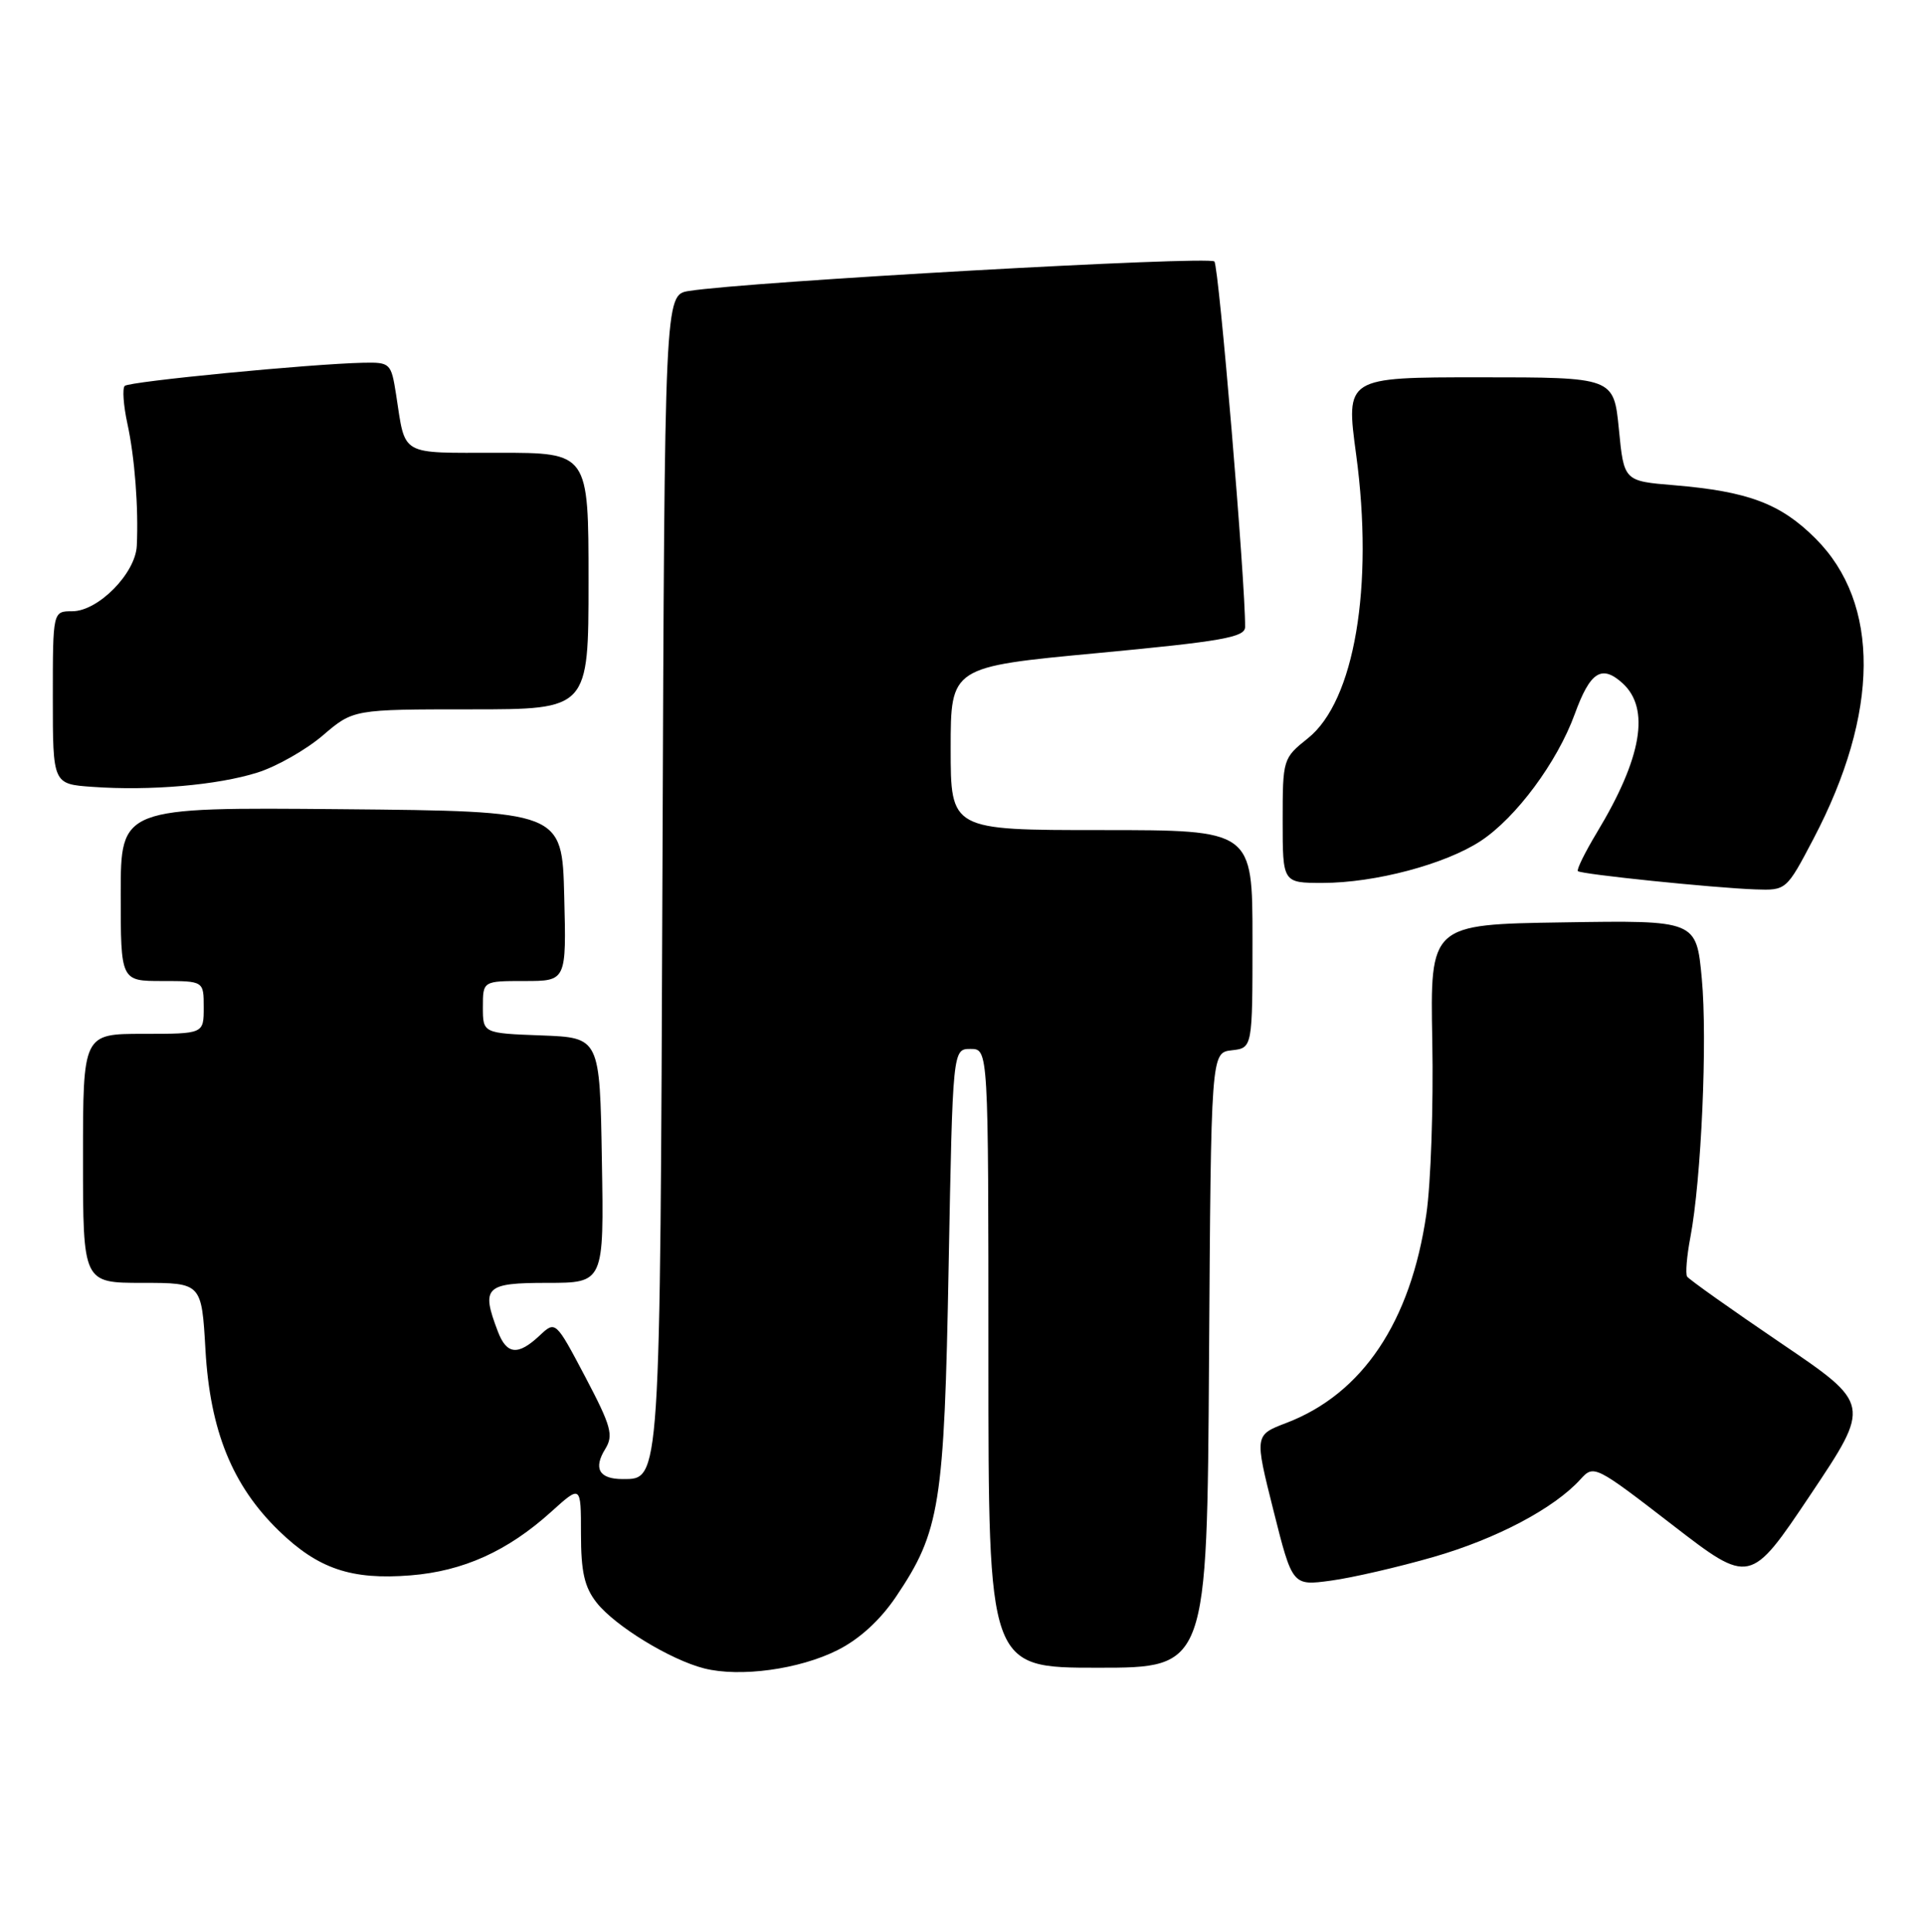 <?xml version="1.0" encoding="UTF-8" standalone="no"?>
<!DOCTYPE svg PUBLIC "-//W3C//DTD SVG 1.1//EN" "http://www.w3.org/Graphics/SVG/1.1/DTD/svg11.dtd" >
<svg xmlns="http://www.w3.org/2000/svg" xmlns:xlink="http://www.w3.org/1999/xlink" version="1.1" viewBox="0 0 255 256">
 <g >
 <path fill="currentColor"
d=" M 111.00 218.67 C 113.90 217.22 116.65 214.70 118.74 211.61 C 124.59 202.93 125.15 199.46 125.73 167.75 C 126.27 139.00 126.27 139.00 128.63 139.00 C 131.00 139.00 131.00 139.00 131.00 180.00 C 131.00 221.00 131.00 221.00 145.49 221.00 C 159.98 221.00 159.98 221.00 160.24 180.25 C 160.50 139.50 160.50 139.50 163.25 139.18 C 166.00 138.87 166.00 138.87 166.00 124.43 C 166.00 110.00 166.00 110.00 146.00 110.00 C 126.00 110.00 126.00 110.00 126.00 99.19 C 126.00 88.37 126.00 88.37 145.50 86.54 C 161.94 84.99 165.00 84.45 165.02 83.10 C 165.08 77.32 161.55 35.34 160.95 34.65 C 160.27 33.88 99.07 37.32 91.30 38.56 C 88.09 39.07 88.09 39.07 87.80 115.29 C 87.48 196.95 87.54 196.00 82.52 196.00 C 79.41 196.00 78.61 194.60 80.22 192.01 C 81.34 190.19 81.01 189.00 77.57 182.46 C 73.63 175.00 73.63 175.00 71.50 177.00 C 68.65 179.67 67.15 179.52 65.98 176.43 C 63.74 170.55 64.30 170.00 72.52 170.00 C 80.05 170.00 80.05 170.00 79.77 153.75 C 79.50 137.50 79.50 137.50 71.75 137.21 C 64.00 136.92 64.00 136.92 64.00 133.46 C 64.00 130.00 64.00 130.00 69.53 130.00 C 75.07 130.00 75.07 130.00 74.78 118.75 C 74.50 107.50 74.50 107.50 45.25 107.23 C 16.00 106.97 16.00 106.97 16.00 118.48 C 16.00 130.00 16.00 130.00 21.50 130.00 C 27.00 130.00 27.00 130.00 27.00 133.50 C 27.00 137.00 27.00 137.00 19.00 137.00 C 11.00 137.00 11.00 137.00 11.00 153.50 C 11.00 170.00 11.00 170.00 18.86 170.00 C 26.72 170.00 26.72 170.00 27.23 178.87 C 27.84 189.59 30.79 196.86 36.96 202.85 C 42.17 207.90 46.56 209.39 54.42 208.76 C 61.41 208.20 67.29 205.54 73.05 200.34 C 77.00 196.77 77.00 196.77 77.00 203.25 C 77.00 208.29 77.46 210.32 79.07 212.37 C 81.51 215.47 88.84 219.95 93.33 221.09 C 98.08 222.29 105.93 221.22 111.00 218.67 Z  M 190.00 206.32 C 198.36 203.91 205.99 199.88 209.49 196.01 C 211.23 194.09 211.44 194.19 221.61 202.04 C 231.95 210.02 231.95 210.02 239.97 198.05 C 247.98 186.08 247.98 186.08 236.00 177.96 C 229.41 173.49 223.83 169.53 223.60 169.16 C 223.37 168.79 223.56 166.46 224.03 163.99 C 225.49 156.34 226.31 137.76 225.55 129.67 C 224.83 121.95 224.83 121.95 207.18 122.23 C 189.54 122.50 189.54 122.50 189.83 138.00 C 189.99 146.53 189.64 156.84 189.04 160.92 C 186.96 175.19 180.57 184.71 170.49 188.56 C 166.27 190.17 166.27 190.17 168.78 200.16 C 171.29 210.15 171.29 210.15 176.39 209.46 C 179.20 209.08 185.32 207.67 190.00 206.32 Z  M 240.35 111.16 C 249.12 94.46 249.23 79.96 240.63 71.37 C 236.01 66.74 231.70 65.12 221.87 64.30 C 215.23 63.75 215.23 63.75 214.56 56.87 C 213.88 50.00 213.88 50.00 196.11 50.00 C 178.35 50.00 178.35 50.00 179.74 60.25 C 182.10 77.72 179.51 92.91 173.35 97.83 C 170.04 100.47 170.00 100.59 170.00 108.75 C 170.00 117.00 170.00 117.00 175.29 117.00 C 182.24 117.00 191.57 114.52 196.25 111.44 C 200.94 108.35 206.39 101.00 208.71 94.63 C 210.75 89.02 212.27 88.03 215.04 90.53 C 218.73 93.88 217.62 100.42 211.66 110.30 C 210.07 112.94 208.93 115.25 209.13 115.44 C 209.59 115.86 227.09 117.66 232.63 117.86 C 236.75 118.00 236.76 117.99 240.35 111.16 Z  M 34.11 102.38 C 36.64 101.59 40.54 99.37 42.77 97.47 C 46.82 94.00 46.82 94.00 62.41 94.00 C 78.00 94.00 78.00 94.00 78.00 77.00 C 78.00 60.00 78.00 60.00 66.07 60.00 C 52.81 60.00 53.78 60.55 52.49 52.25 C 51.84 48.13 51.72 48.00 48.16 48.07 C 41.18 48.22 17.12 50.55 16.53 51.14 C 16.20 51.47 16.36 53.71 16.88 56.12 C 17.86 60.60 18.37 67.29 18.13 72.33 C 17.96 75.98 13.01 81.00 9.58 81.00 C 7.00 81.00 7.00 81.00 7.00 92.45 C 7.00 103.90 7.00 103.90 12.25 104.27 C 19.87 104.82 28.82 104.05 34.11 102.38 Z "/>
</g>
</svg>